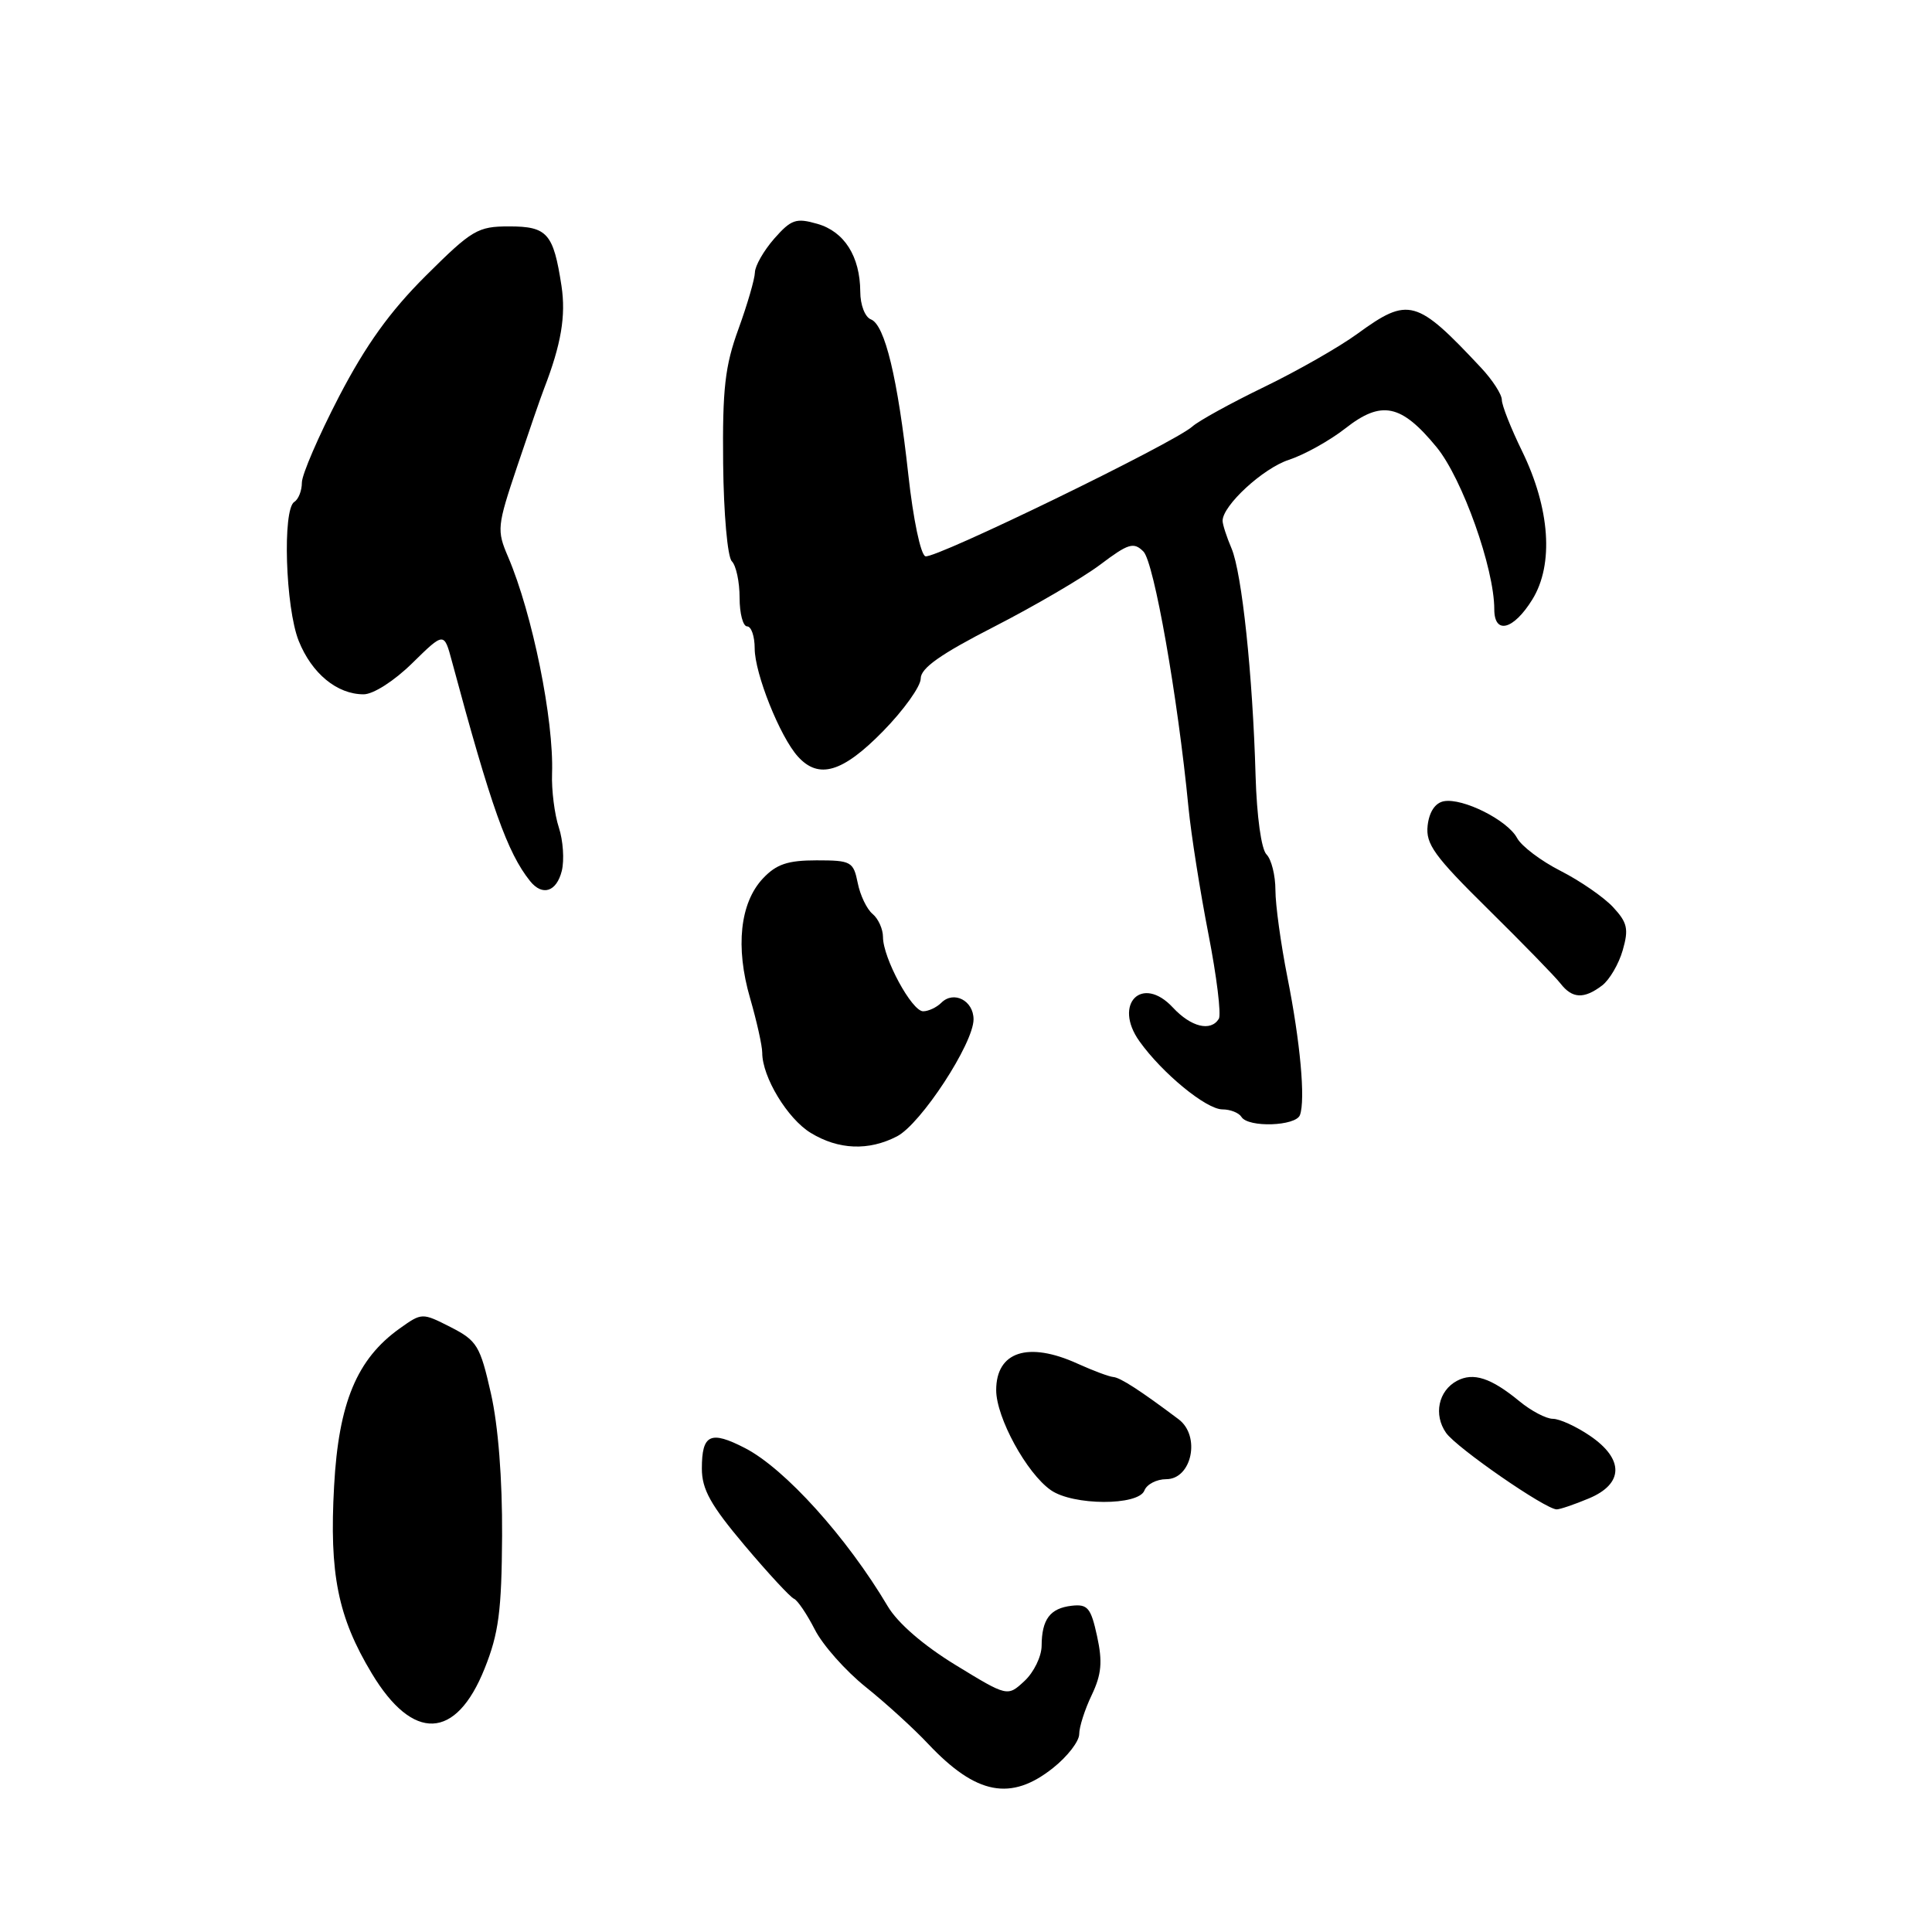<?xml version="1.0" encoding="UTF-8" standalone="no"?>
<!DOCTYPE svg PUBLIC "-//W3C//DTD SVG 1.1//EN" "http://www.w3.org/Graphics/SVG/1.1/DTD/svg11.dtd" >
<svg xmlns="http://www.w3.org/2000/svg" xmlns:xlink="http://www.w3.org/1999/xlink" version="1.1" viewBox="0 0 256 256">
 <g >
 <path fill="currentColor"
d=" M 139.55 234.25 C 141.45 232.74 143.00 230.73 143.00 229.78 C 143.00 228.84 143.74 226.51 144.66 224.60 C 145.96 221.86 146.11 220.21 145.37 216.81 C 144.55 213.05 144.13 212.53 142.01 212.77 C 139.14 213.10 138.04 214.56 138.02 218.08 C 138.01 219.49 136.99 221.59 135.75 222.74 C 133.50 224.83 133.50 224.83 126.63 220.63 C 122.36 218.02 118.95 215.07 117.63 212.84 C 112.22 203.71 104.00 194.60 98.72 191.88 C 94.13 189.51 93.00 190.05 93.00 194.59 C 93.00 197.35 94.16 199.43 98.67 204.78 C 101.79 208.48 104.73 211.65 105.20 211.84 C 105.67 212.03 106.91 213.86 107.96 215.91 C 109.00 217.97 112.03 221.38 114.68 223.51 C 117.33 225.63 121.08 229.04 123.00 231.09 C 129.36 237.83 133.96 238.71 139.55 234.25 Z  M 64.21 221.10 C 66.08 216.44 66.47 213.48 66.53 203.50 C 66.57 196.01 66.02 188.92 65.05 184.64 C 63.62 178.31 63.21 177.64 59.71 175.85 C 55.93 173.93 55.91 173.93 52.96 176.03 C 47.29 180.07 44.87 185.87 44.27 196.91 C 43.62 208.56 44.77 214.27 49.26 221.73 C 54.72 230.82 60.42 230.58 64.21 221.10 Z  M 210.53 198.55 C 215.16 196.62 215.22 193.34 210.68 190.25 C 208.86 189.01 206.65 188.00 205.76 188.00 C 204.88 188.00 202.88 186.95 201.33 185.67 C 197.56 182.57 195.23 181.81 193.05 182.97 C 190.59 184.29 189.93 187.46 191.61 189.86 C 193.01 191.85 204.79 200.00 206.27 200.00 C 206.71 200.00 208.62 199.35 210.53 198.55 Z  M 151.64 197.50 C 151.95 196.68 153.26 196.00 154.53 196.00 C 157.93 196.00 159.12 190.27 156.17 188.06 C 151.10 184.25 148.44 182.53 147.51 182.46 C 146.95 182.41 144.83 181.62 142.78 180.69 C 136.23 177.71 132.00 179.09 132.00 184.20 C 132.00 187.82 136.03 195.21 139.24 197.45 C 142.17 199.51 150.85 199.54 151.64 197.50 Z  M 118.86 150.57 C 122.02 148.94 129.00 138.26 129.00 135.07 C 129.00 132.58 126.37 131.23 124.73 132.87 C 124.11 133.49 123.02 134.00 122.32 134.00 C 120.82 134.00 117.00 126.94 117.00 124.16 C 117.00 123.11 116.38 121.73 115.62 121.10 C 114.86 120.47 113.97 118.62 113.65 116.98 C 113.08 114.17 112.78 114.00 108.20 114.00 C 104.37 114.00 102.87 114.51 101.09 116.40 C 98.05 119.64 97.42 125.49 99.39 132.26 C 100.27 135.31 101.00 138.57 101.00 139.50 C 101.00 142.71 104.35 148.24 107.42 150.11 C 111.10 152.36 115.10 152.52 118.86 150.57 Z  M 172.25 147.75 C 172.99 145.73 172.30 138.09 170.59 129.50 C 169.72 125.10 169.00 119.90 169.00 117.95 C 169.00 116.00 168.47 113.87 167.82 113.22 C 167.13 112.53 166.53 108.20 166.37 102.77 C 165.99 89.40 164.56 75.94 163.19 72.68 C 162.53 71.14 162.00 69.48 162.00 69.01 C 162.00 66.98 167.37 62.04 170.78 60.93 C 172.83 60.26 176.20 58.38 178.27 56.76 C 183.06 53.00 185.67 53.54 190.37 59.27 C 193.77 63.43 198.00 75.31 198.00 80.73 C 198.00 84.13 200.54 83.48 203.04 79.44 C 205.91 74.80 205.39 67.37 201.68 59.77 C 200.21 56.76 199.00 53.71 199.00 52.98 C 199.00 52.26 197.76 50.34 196.25 48.73 C 187.70 39.59 186.64 39.30 179.90 44.20 C 177.48 45.97 171.90 49.15 167.50 51.28 C 163.10 53.41 158.82 55.77 158.00 56.51 C 155.57 58.70 123.85 74.12 122.62 73.71 C 121.99 73.50 121.00 68.77 120.36 62.92 C 118.95 50.09 117.25 43.03 115.40 42.32 C 114.62 42.02 113.99 40.41 113.99 38.64 C 113.96 33.97 111.88 30.68 108.30 29.66 C 105.48 28.85 104.84 29.07 102.59 31.62 C 101.20 33.21 100.05 35.22 100.03 36.09 C 100.01 36.97 99.03 40.34 97.85 43.59 C 96.06 48.50 95.72 51.51 95.82 61.42 C 95.89 68.07 96.40 73.80 96.97 74.37 C 97.54 74.94 98.00 77.11 98.00 79.20 C 98.00 81.29 98.45 83.00 99.00 83.00 C 99.55 83.00 100.00 84.31 100.00 85.92 C 100.00 89.23 103.35 97.63 105.73 100.25 C 108.49 103.30 111.65 102.36 117.00 96.90 C 119.75 94.09 122.00 90.95 122.00 89.91 C 122.00 88.53 124.62 86.68 131.75 83.03 C 137.11 80.28 143.42 76.59 145.77 74.83 C 149.52 72.00 150.22 71.79 151.51 73.08 C 152.91 74.49 156.05 92.26 157.48 107.00 C 157.83 110.58 159.02 118.11 160.12 123.75 C 161.22 129.38 161.84 134.44 161.50 135.00 C 160.43 136.73 157.82 136.09 155.42 133.51 C 151.34 129.11 147.45 133.02 150.98 137.97 C 154.00 142.21 159.83 147.00 161.98 147.00 C 163.02 147.00 164.16 147.45 164.50 148.00 C 165.39 149.44 171.70 149.23 172.25 147.75 Z  M 212.29 130.58 C 213.27 129.83 214.50 127.73 215.02 125.91 C 215.83 123.09 215.64 122.25 213.74 120.20 C 212.51 118.88 209.38 116.72 206.79 115.40 C 204.19 114.08 201.60 112.12 201.02 111.04 C 199.75 108.67 193.82 105.70 191.31 106.17 C 190.17 106.39 189.38 107.57 189.17 109.38 C 188.89 111.84 190.05 113.44 197.17 120.46 C 201.75 124.98 206.08 129.42 206.79 130.34 C 208.34 132.33 209.89 132.40 212.29 130.58 Z  M 74.44 115.40 C 74.79 113.97 74.62 111.38 74.05 109.65 C 73.48 107.91 73.07 104.70 73.15 102.50 C 73.40 95.39 70.55 81.34 67.33 73.80 C 65.81 70.26 65.86 69.75 68.53 61.80 C 70.06 57.24 71.66 52.60 72.09 51.50 C 74.36 45.63 75.00 41.85 74.40 37.88 C 73.33 30.92 72.53 30.00 67.46 30.00 C 63.30 30.00 62.55 30.44 56.42 36.54 C 51.67 41.27 48.48 45.71 44.92 52.55 C 42.22 57.76 40.00 62.89 40.00 63.95 C 40.00 65.01 39.55 66.16 39.00 66.50 C 37.41 67.48 37.82 80.51 39.58 84.92 C 41.31 89.24 44.66 92.00 48.18 92.00 C 49.46 92.00 52.22 90.24 54.63 87.87 C 58.84 83.74 58.84 83.74 59.88 87.62 C 65.08 106.95 67.23 112.99 70.24 116.75 C 71.87 118.78 73.74 118.18 74.44 115.40 Z "/>
</g>
</svg>